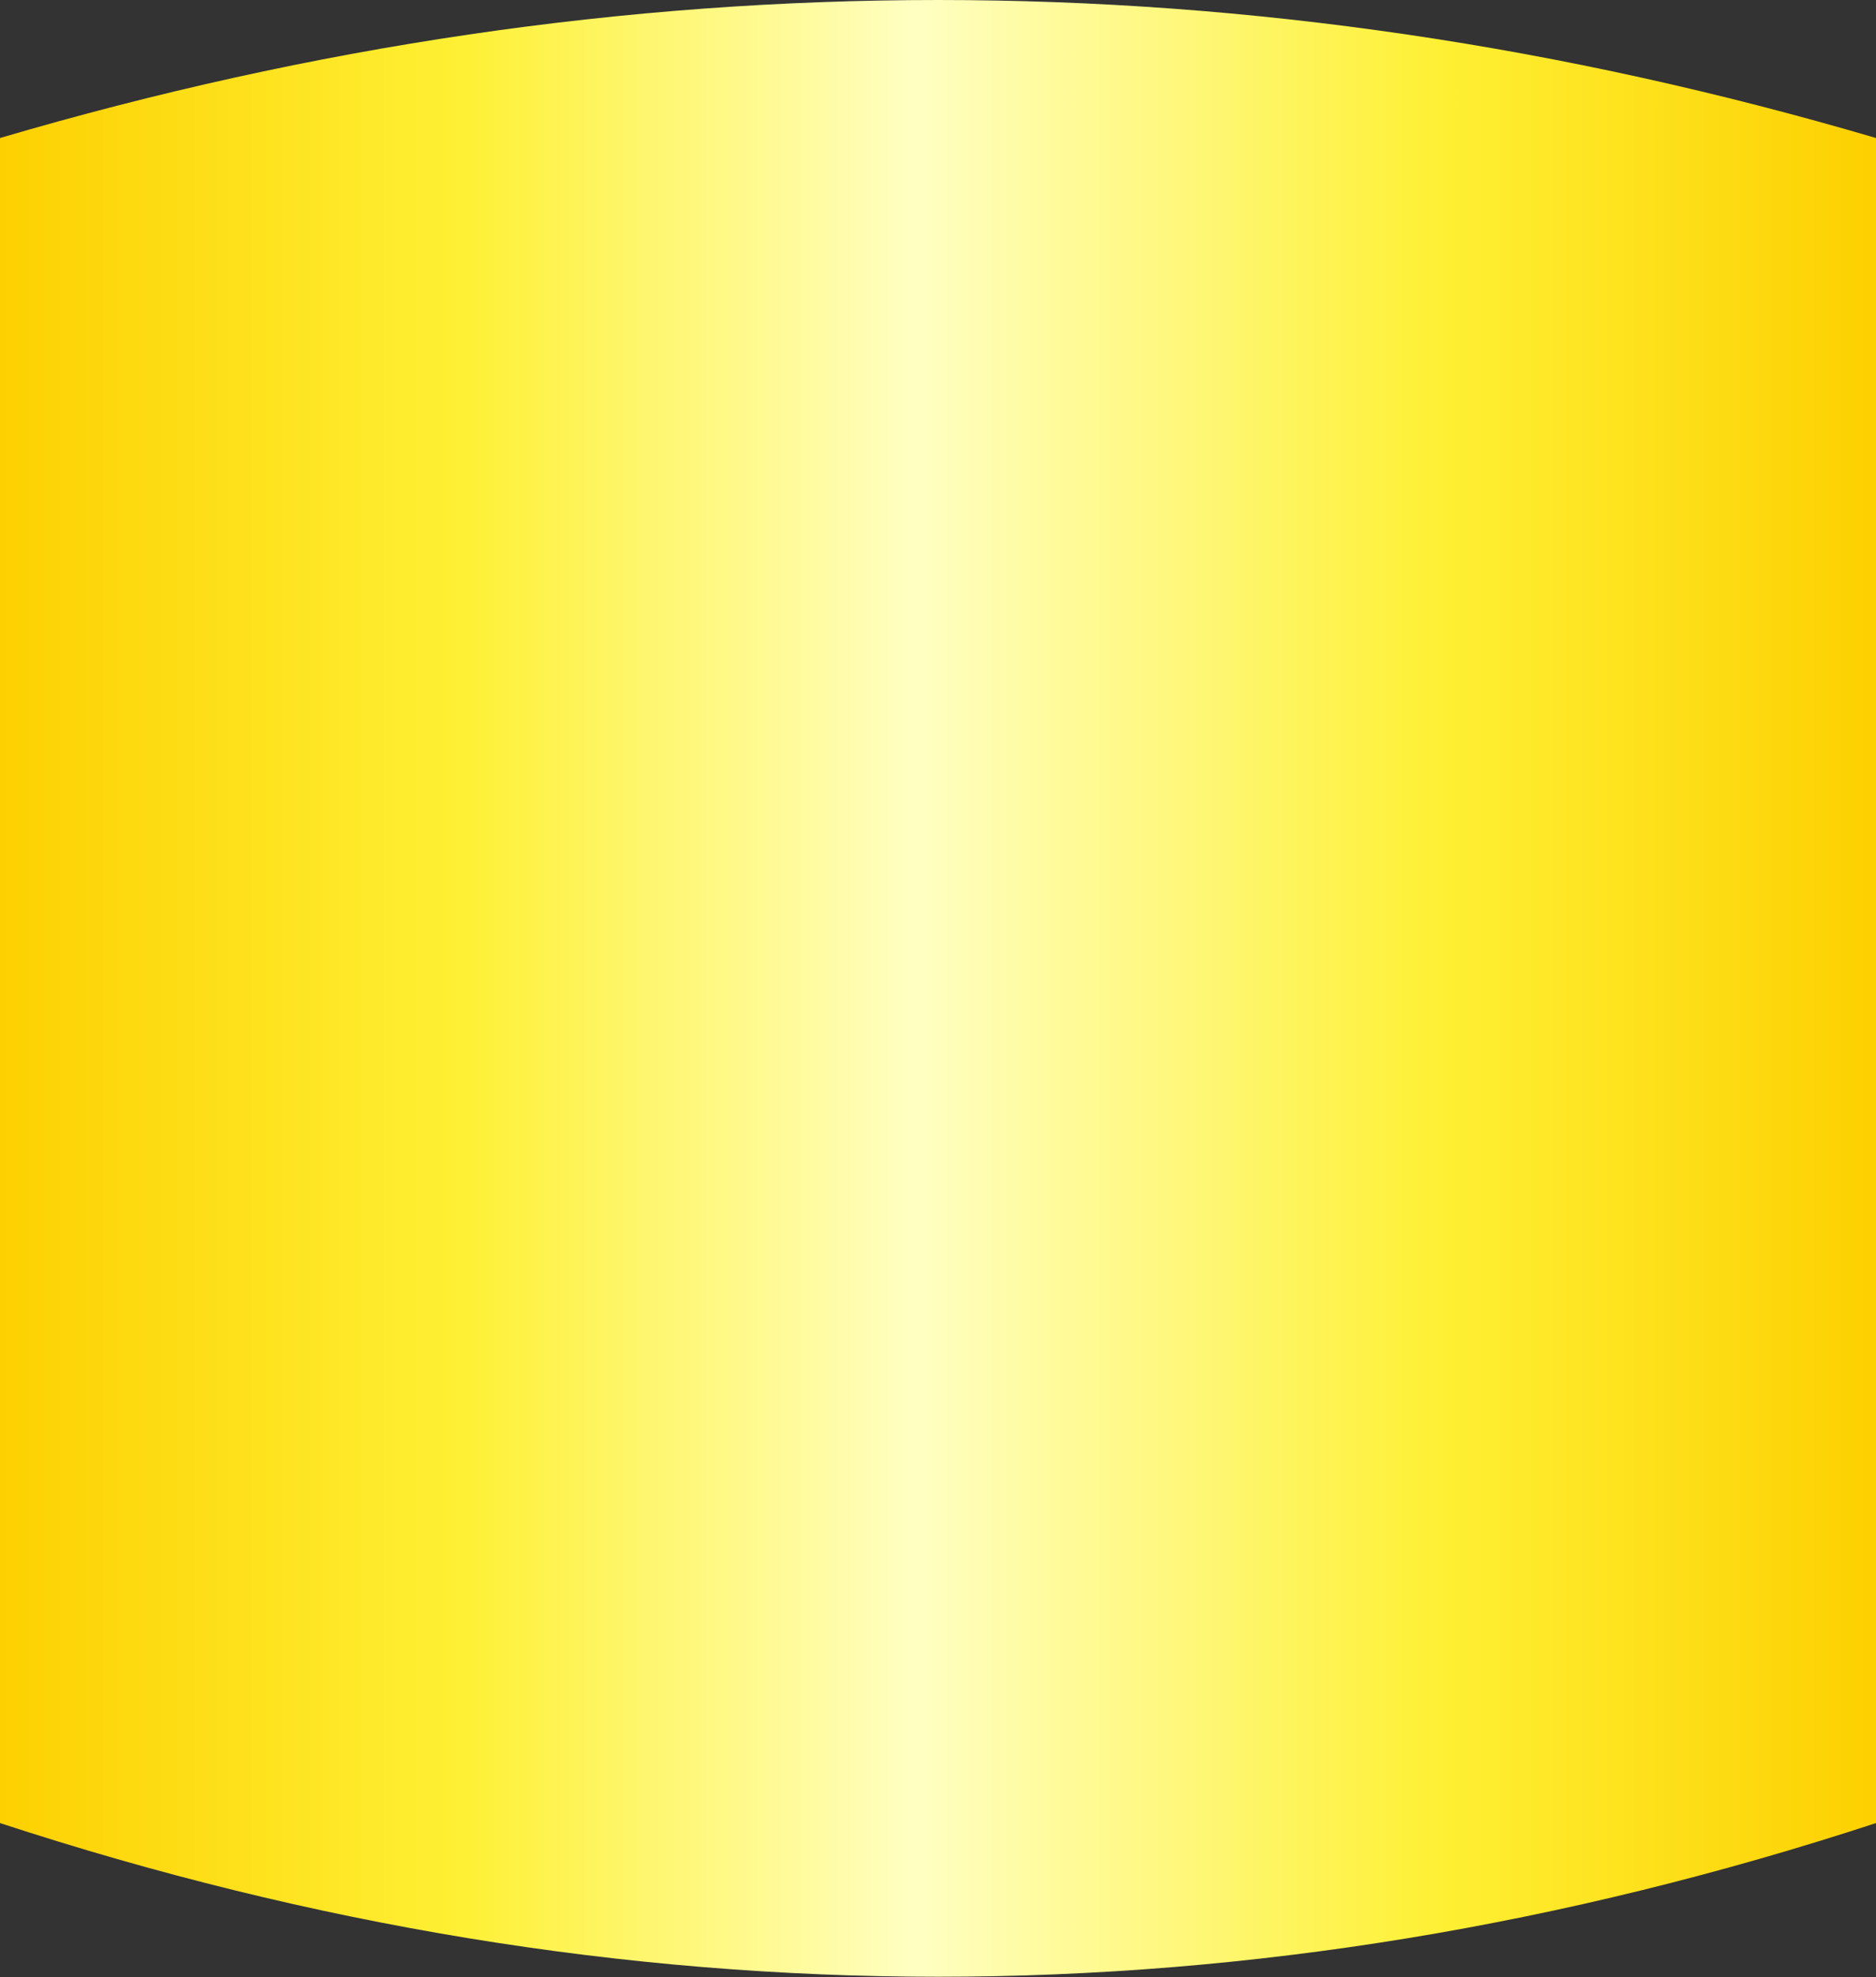 <svg width="633" height="667" viewBox="0 0 633 667" fill="none" xmlns="http://www.w3.org/2000/svg"><rect x="0" y="0" width="633" height="667" fill="#333333" stroke="none"/><path d="M633 615c-210.975 69.125-421.949 69.125-633 0V46.559c210.975-62.078 421.949-62.078 633 0V615z" fill="url(#a)"/><defs><linearGradient id="a" x1="-2.206" y1="327.36" x2="633" y2="327.36" gradientUnits="userSpaceOnUse"><stop stop-color="#FDD000"/><stop offset=".25" stop-color="#FEF035"/><stop offset=".49" stop-color="#FFFFC2"/><stop offset=".766" stop-color="#FEF035"/><stop offset="1" stop-color="#FDD000"/></linearGradient></defs></svg>